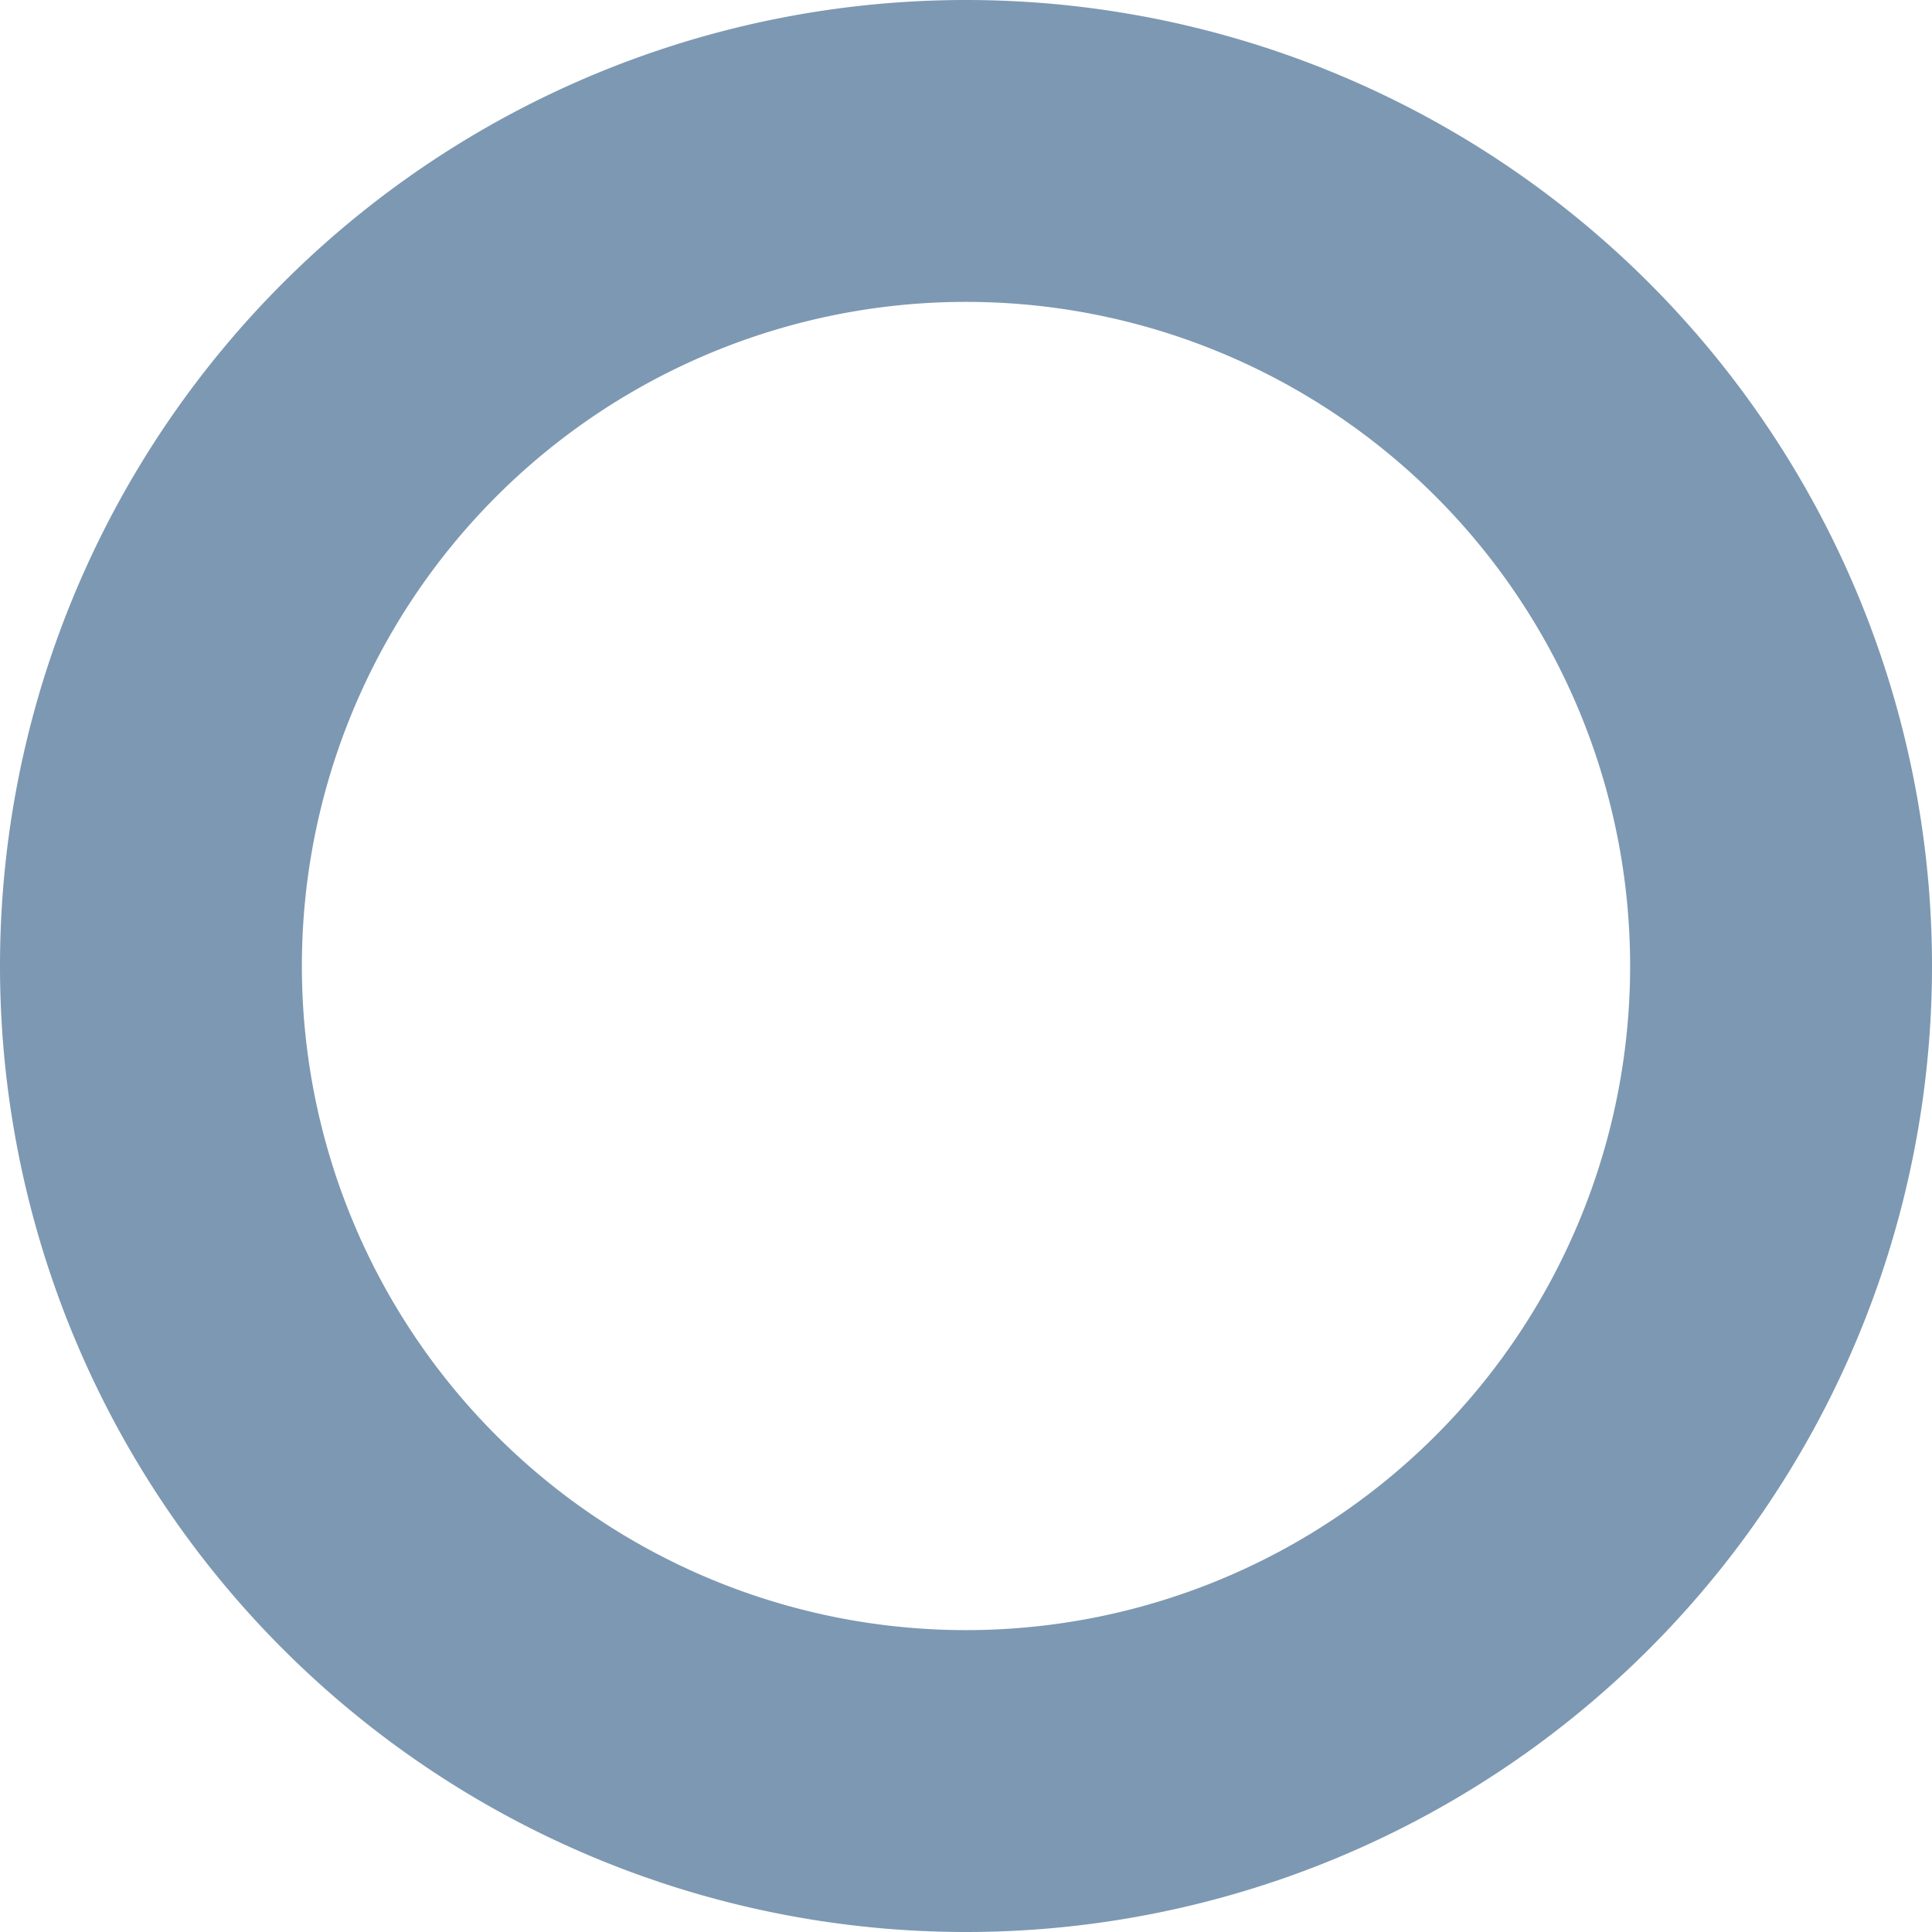 <svg xmlns="http://www.w3.org/2000/svg" width="16" height="16" fill="none" viewBox="0 0 16 16"><path fill="#7D98B2" d="M13.5 8A5.5 5.5 0 1 0 8 13.5V16A8 8 0 1 1 8 0a8 8 0 0 1 0 16v-2.5A5.5 5.5 0 0 0 13.5 8"/></svg>